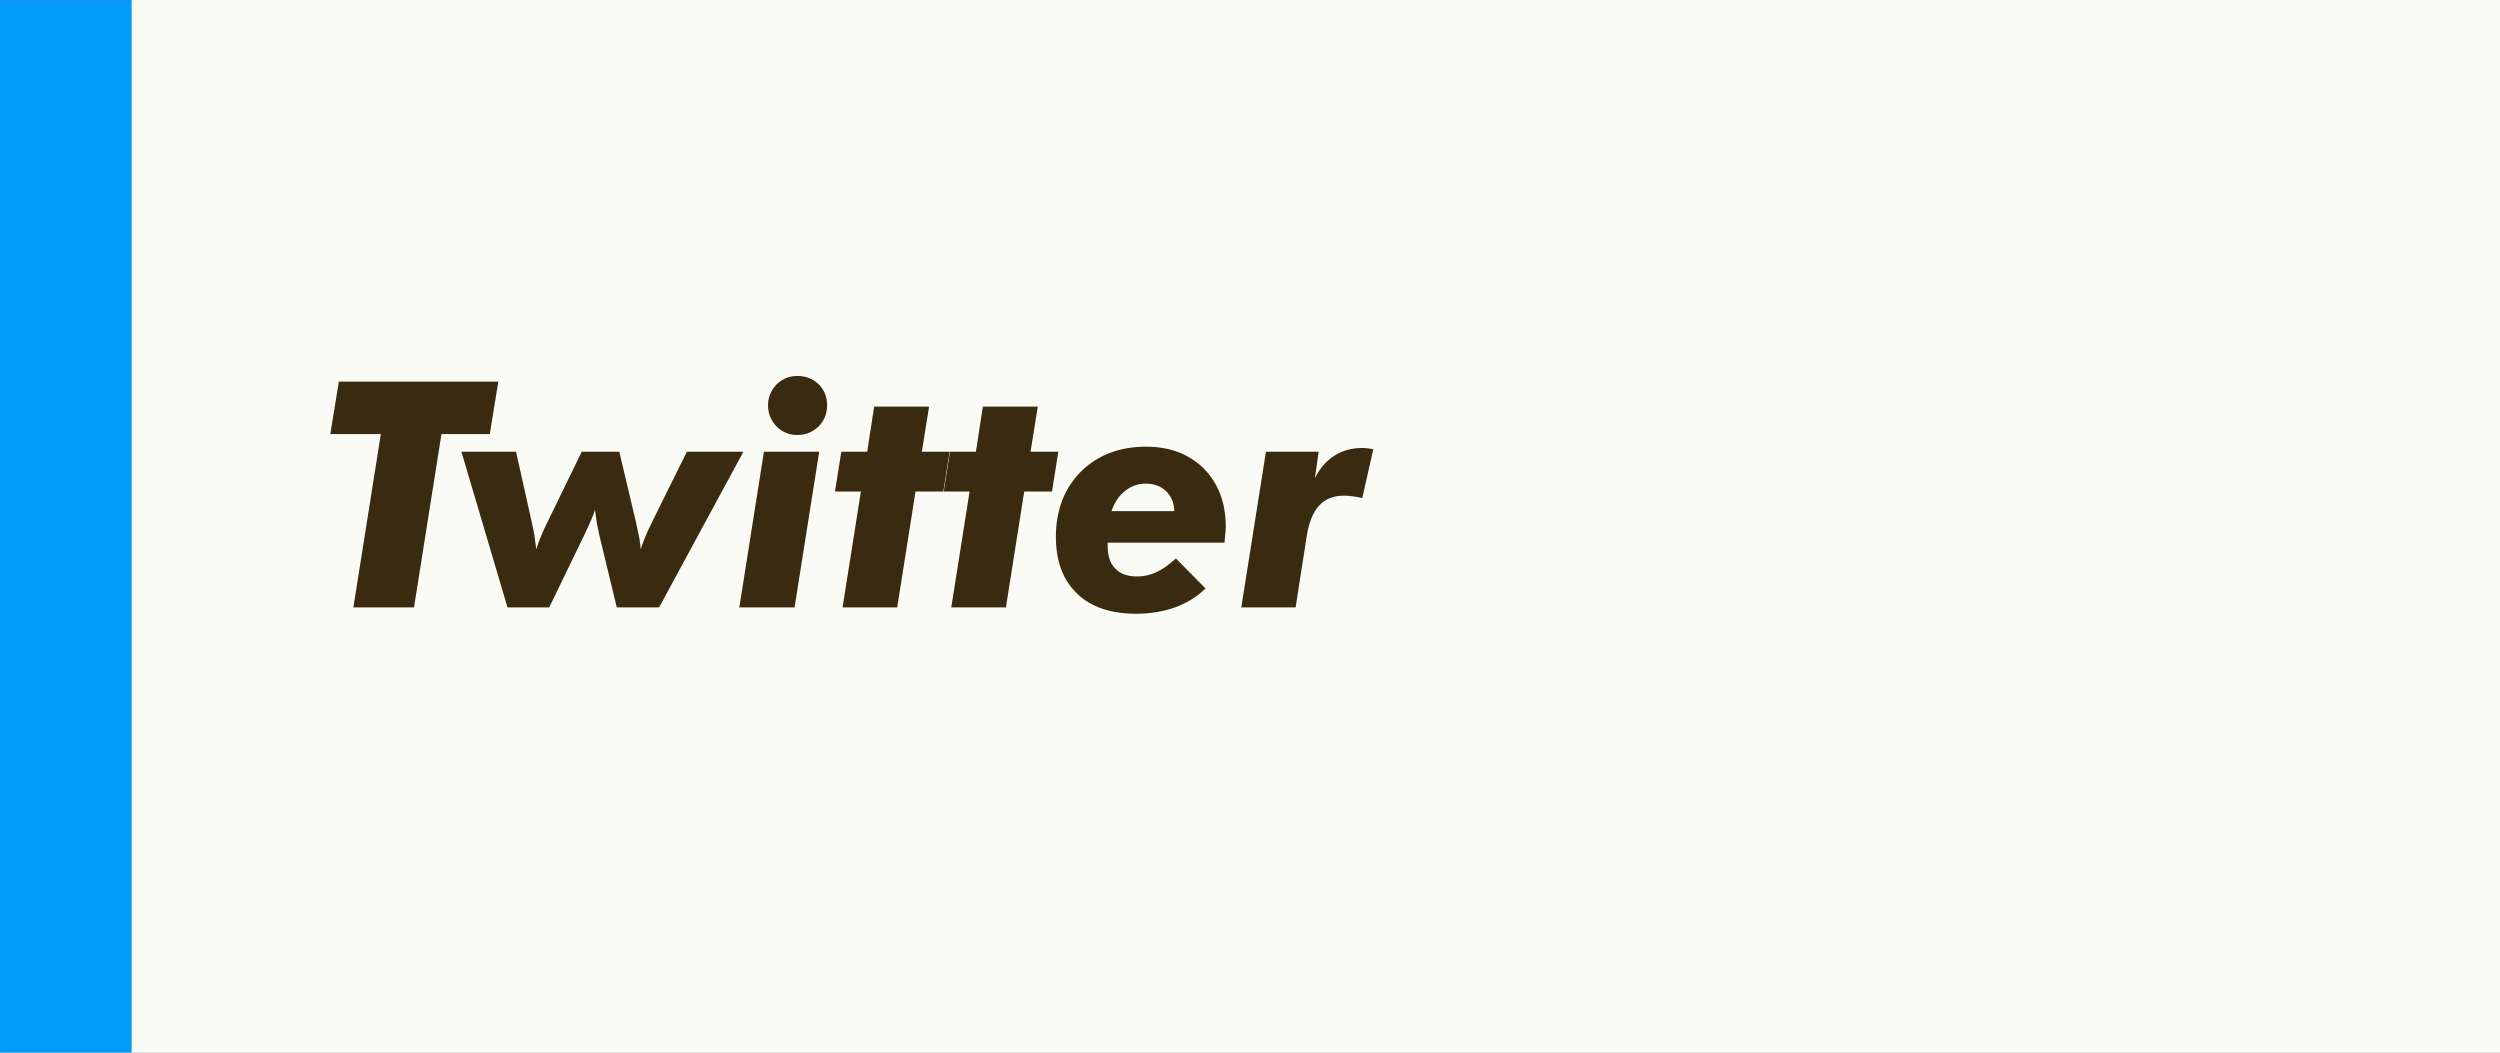 <?xml version="1.0" encoding="UTF-8" standalone="no"?>
<!DOCTYPE svg PUBLIC "-//W3C//DTD SVG 1.1//EN" "http://www.w3.org/Graphics/SVG/1.1/DTD/svg11.dtd">
<svg height="80px" style="fill-rule:evenodd;clip-rule:evenodd;stroke-linejoin:round;stroke-miterlimit:2;" version="1.1"
     width="190px"
     xml:space="preserve" xmlns="http://www.w3.org/2000/svg"
     xmlns:serif="http://www.serif.com/">
    <rect width="100%" height="100%" fill="#808080" stroke="none"/>
    <g transform="matrix(1,0,0,1,0,-240)">
        <g id="bg" transform="matrix(0.519,0,0,0.782,65.917,68.013)">
            <rect height="614" style="fill:rgb(251,251,245);" width="578" x="-127" y="-87"/>
        </g>
      <g id="patreon">
        </g>
      <g transform="matrix(0.385,0,0,0.69,6.154,328.966)">
            <g id="esa">
                <rect height="116" id="accent" style="fill:rgb(255,153,0);" width="26" x="-16" y="-13"/>
            </g>
        </g>
      <g id="twitter" transform="matrix(1,0,0,1,-5.68434e-14,-160)">
            <g id="accent1" serif:id="accent" transform="matrix(0.385,0,0,0.69,6.154,408.966)">
                <rect height="116" style="fill:rgb(0,157,247);" width="26" x="-16" y="-13"/>
            </g>
        <g transform="matrix(1,0,0,1,9,403)">
                <g id="text" transform="matrix(24,0,0,24,15,43.164)">
                    <path
                      d="M0.119,-0L0.206,-0.549L0.046,-0.549L0.073,-0.715L0.578,-0.715L0.551,-0.549L0.398,-0.549L0.311,-0L0.119,-0Z"
                      style="fill:rgb(58,42,16);fill-rule:nonzero;"/>
                </g>
          <g transform="matrix(24,0,0,24,26.355,43.164)">
                    <path
                      d="M0.134,-0L-0.012,-0.493L0.161,-0.493L0.211,-0.269C0.214,-0.257 0.216,-0.244 0.219,-0.23C0.221,-0.217 0.223,-0.201 0.225,-0.184C0.232,-0.207 0.243,-0.234 0.258,-0.265C0.26,-0.268 0.261,-0.27 0.261,-0.271L0.369,-0.493L0.488,-0.493L0.541,-0.269C0.545,-0.251 0.548,-0.236 0.551,-0.222C0.553,-0.209 0.555,-0.196 0.556,-0.184C0.562,-0.205 0.573,-0.232 0.589,-0.265L0.592,-0.271L0.702,-0.493L0.881,-0.493L0.614,-0L0.48,-0L0.425,-0.228C0.422,-0.24 0.42,-0.253 0.417,-0.266C0.415,-0.28 0.413,-0.294 0.411,-0.309C0.408,-0.299 0.404,-0.288 0.398,-0.275C0.393,-0.263 0.385,-0.246 0.375,-0.225L0.266,-0L0.134,-0Z"
                      style="fill:rgb(58,42,16);fill-rule:nonzero;"/>
                </g>
          <g transform="matrix(24,0,0,24,46.875,43.164)">
                    <path
                      d="M0.104,-0.64C0.104,-0.666 0.113,-0.687 0.131,-0.706C0.149,-0.724 0.171,-0.733 0.197,-0.733C0.224,-0.733 0.246,-0.724 0.264,-0.707C0.282,-0.689 0.291,-0.667 0.291,-0.64C0.291,-0.614 0.282,-0.591 0.264,-0.573C0.245,-0.555 0.223,-0.546 0.197,-0.546C0.171,-0.546 0.149,-0.555 0.131,-0.573C0.113,-0.592 0.104,-0.614 0.104,-0.64ZM0.013,-0L0.091,-0.493L0.266,-0.493L0.188,-0L0.013,-0Z"
                      style="fill:rgb(58,42,16);fill-rule:nonzero;"/>
                </g>
          <g transform="matrix(24,0,0,24,54.363,43.164)">
                    <path
                      d="M0.028,-0L0.086,-0.367L0.004,-0.367L0.024,-0.493L0.106,-0.493L0.128,-0.636L0.302,-0.636L0.279,-0.493L0.367,-0.493L0.347,-0.367L0.259,-0.367L0.201,-0L0.028,-0Z"
                      style="fill:rgb(58,42,16);fill-rule:nonzero;"/>
                </g>
          <g transform="matrix(24,0,0,24,62.625,43.164)">
                    <path
                      d="M0.028,-0L0.086,-0.367L0.004,-0.367L0.024,-0.493L0.106,-0.493L0.128,-0.636L0.302,-0.636L0.279,-0.493L0.367,-0.493L0.347,-0.367L0.259,-0.367L0.201,-0L0.028,-0Z"
                      style="fill:rgb(58,42,16);fill-rule:nonzero;"/>
                </g>
          <g transform="matrix(24,0,0,24,70.887,43.164)">
                    <path
                      d="M0.39,-0.305C0.389,-0.332 0.38,-0.353 0.363,-0.369C0.347,-0.384 0.326,-0.392 0.299,-0.392C0.275,-0.392 0.253,-0.384 0.234,-0.369C0.215,-0.354 0.201,-0.333 0.191,-0.305L0.39,-0.305ZM0.179,-0.205L0.179,-0.194C0.179,-0.163 0.187,-0.139 0.203,-0.123C0.219,-0.106 0.242,-0.098 0.273,-0.098C0.294,-0.098 0.315,-0.103 0.334,-0.112C0.353,-0.121 0.373,-0.135 0.395,-0.155L0.489,-0.06C0.461,-0.033 0.428,-0.013 0.392,-0C0.355,0.013 0.314,0.02 0.269,0.02C0.189,0.02 0.126,-0.001 0.082,-0.044C0.037,-0.087 0.015,-0.147 0.015,-0.224C0.015,-0.308 0.042,-0.377 0.094,-0.43C0.147,-0.482 0.216,-0.509 0.3,-0.509C0.376,-0.509 0.437,-0.486 0.484,-0.439C0.53,-0.392 0.553,-0.331 0.553,-0.254C0.553,-0.247 0.552,-0.235 0.55,-0.217C0.55,-0.211 0.549,-0.207 0.549,-0.205L0.179,-0.205Z"
                      style="fill:rgb(58,42,16);fill-rule:nonzero;"/>
                </g>
          <g transform="matrix(24,0,0,24,85.219,43.164)">
                    <path
                      d="M0.005,-0L0.083,-0.493L0.25,-0.493L0.238,-0.409C0.253,-0.44 0.274,-0.464 0.299,-0.48C0.325,-0.497 0.355,-0.505 0.389,-0.505C0.393,-0.505 0.397,-0.505 0.401,-0.504C0.406,-0.504 0.413,-0.503 0.423,-0.501L0.388,-0.346C0.377,-0.349 0.367,-0.351 0.357,-0.352C0.348,-0.353 0.34,-0.354 0.331,-0.354C0.298,-0.354 0.271,-0.344 0.252,-0.323C0.232,-0.302 0.219,-0.269 0.212,-0.225L0.177,-0L0.005,-0Z"
                      style="fill:rgb(58,42,16);fill-rule:nonzero;"/>
                </g>
            </g>
        </g>
      <g id="discord" transform="matrix(1,0,0,1,0,-240)">
            <g id="accent2" serif:id="accent" transform="matrix(0.385,0,0,0.69,6.154,408.966)">
                <rect height="116" style="fill:rgb(88,101,242);" width="26" x="-16" y="-13"/>
            </g>
        <g id="text1" serif:id="text">
            </g>
        </g>
      <g id="soundcloud">
        </g>
      <g id="activity_pub">
        </g>
    </g>
</svg>
